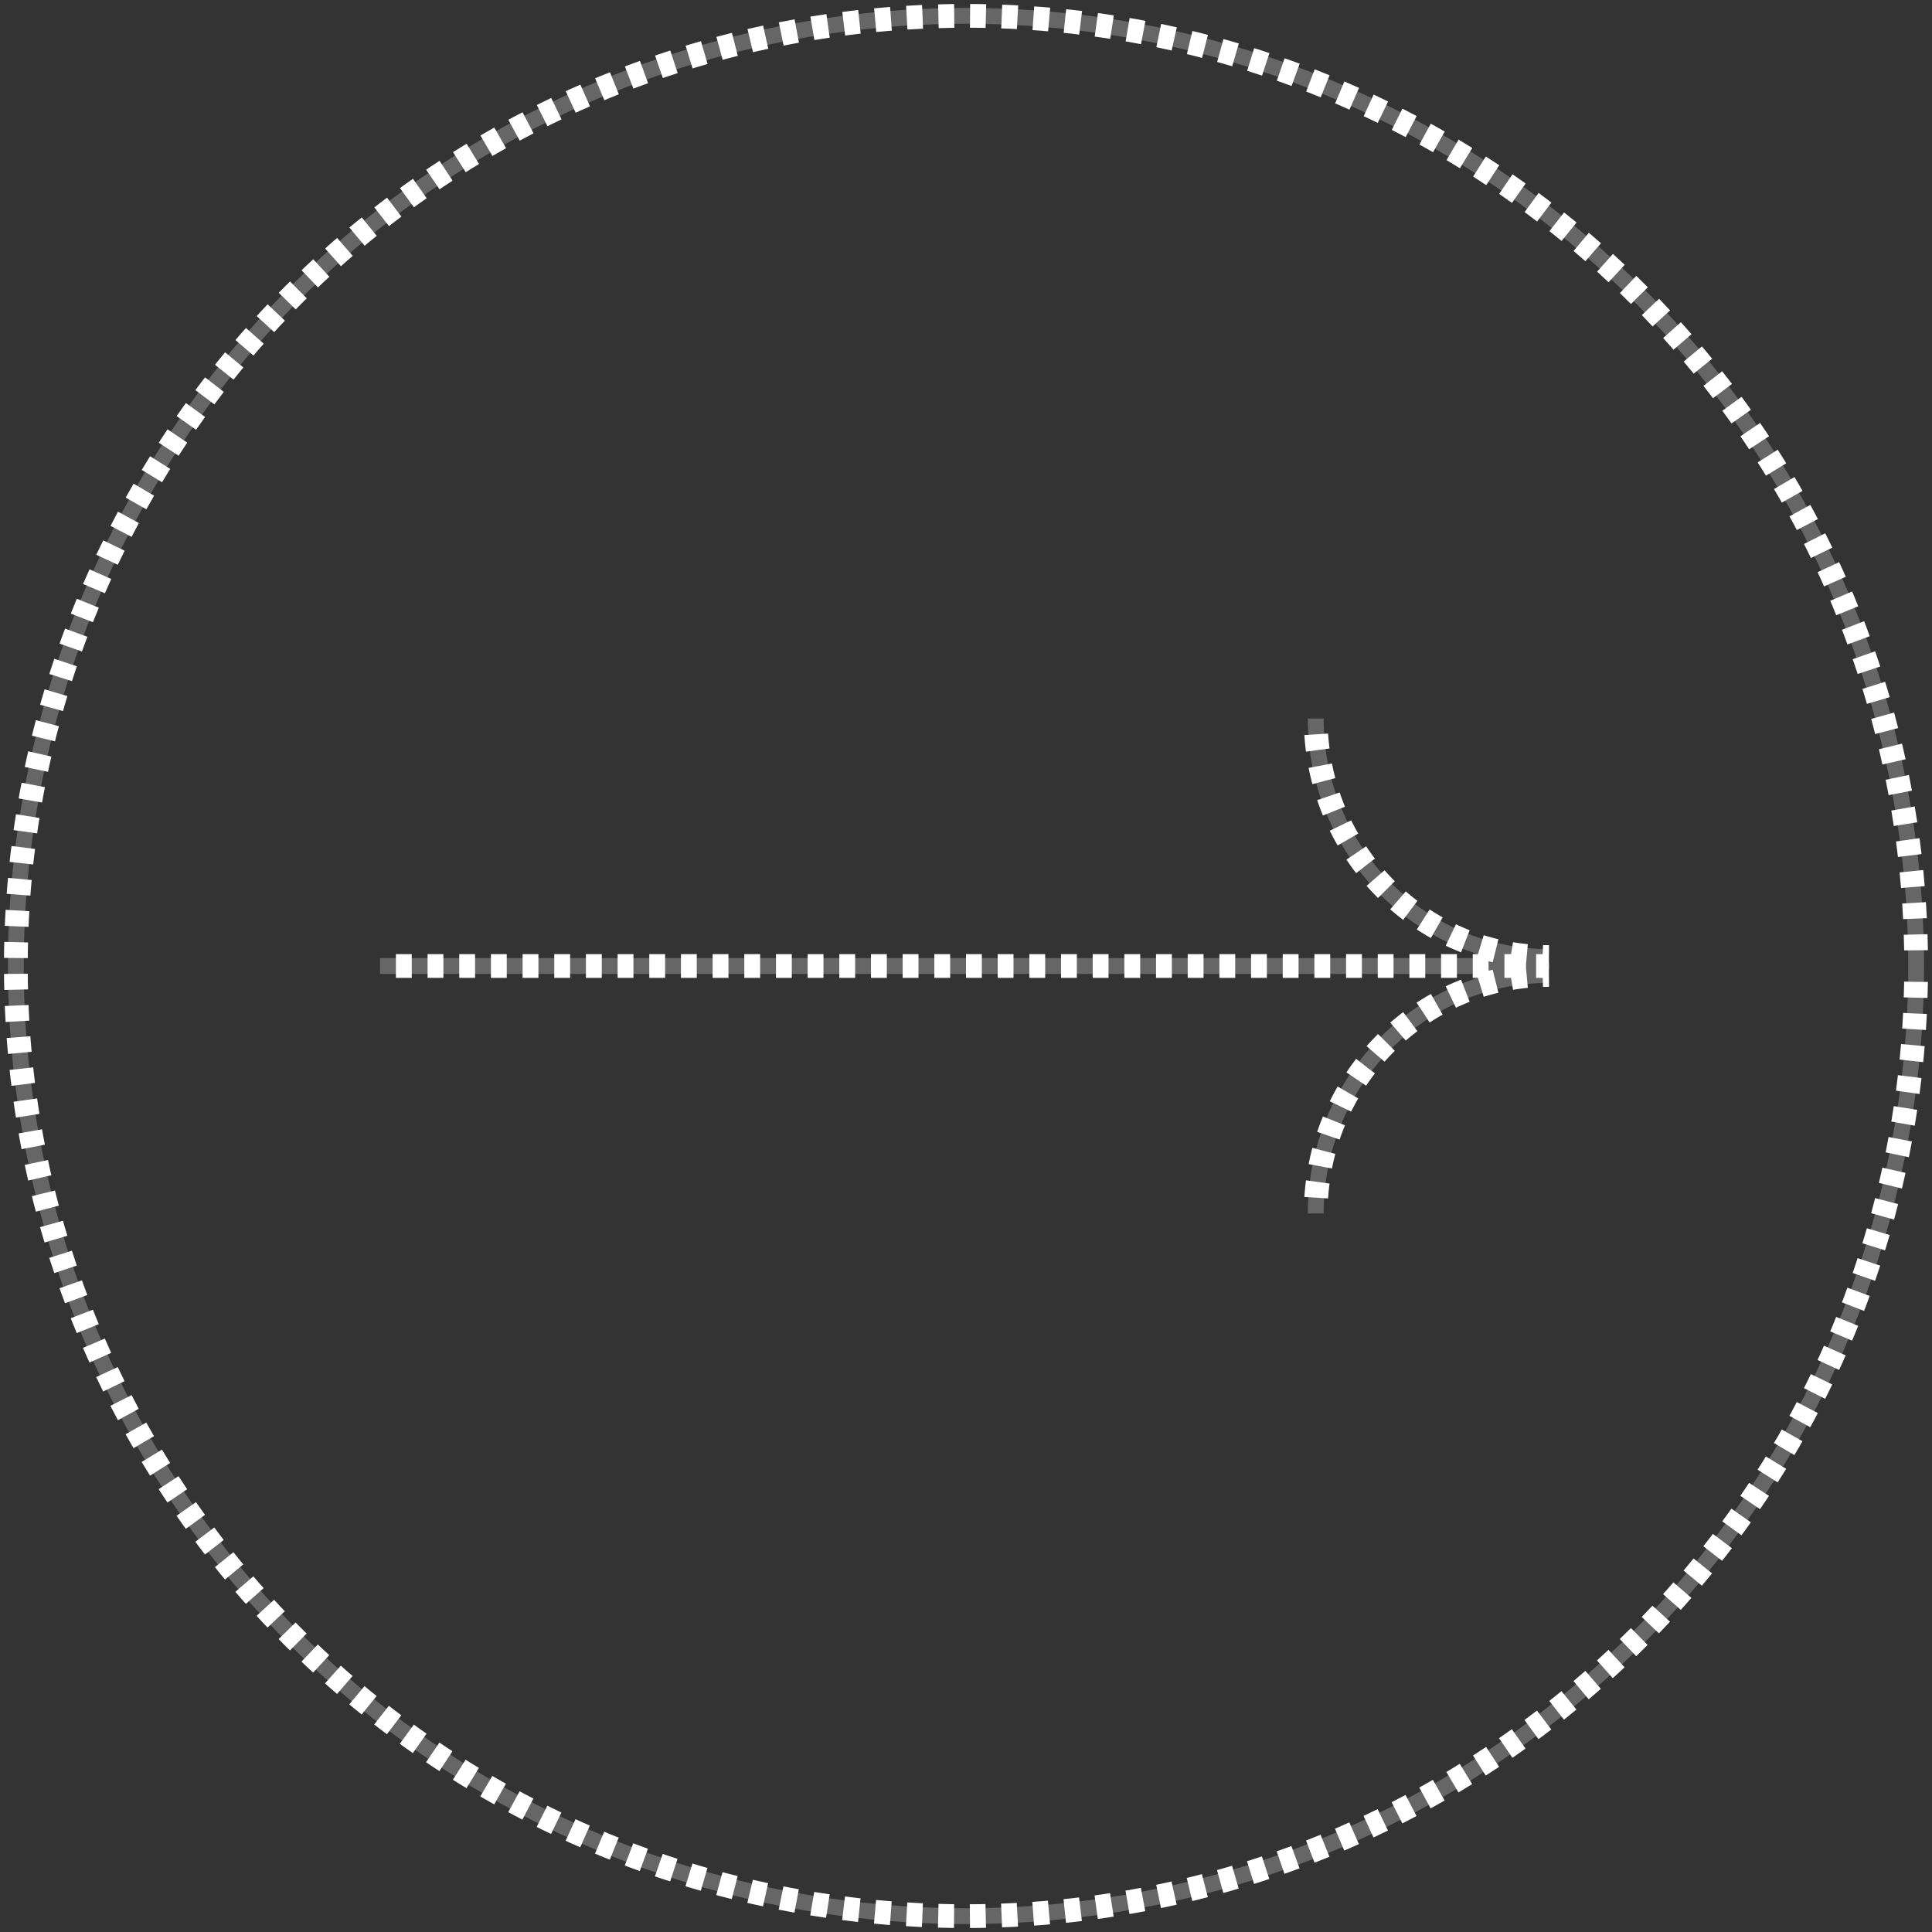 <svg width="122" height="122" viewBox="0 0 122 122" fill="none" xmlns="http://www.w3.org/2000/svg">
  <rect x="0" y="0" width="122" height="122" fill="#333333" stroke="none"/>
  <g id="bottom-layer">
    <g class="gray-arrow">
      <path d="M24 61H97.61" stroke="#666666" />
      <path d="M83.084 76.63C83.084 68.31 89.676 61.565 97.807 61.565" stroke="#666666" stroke-miterlimit="10" />
      <path d="M83.084 45.37C83.084 53.69 89.676 60.435 97.807 60.435" stroke="#666666" stroke-miterlimit="10" />
    </g>
    <circle id="gray-circle" cx="61" cy="61" r="60" stroke="#666666" />
  </g>

  <g class="top-layer">
    <g class="white-arrow">
      <path class="big-arrow-shaft" pathLength="1" stroke-dasharray="1" stroke-dashoffset="1"  d="M24 61H97.61" stroke="white" stroke-width="1.5" />
      <path class="big-arrow-tip" pathLength="1" stroke-dasharray="1" stroke-dashoffset="-1" d="M83.084 76.63C83.084 68.31 89.676 61.565 97.807 61.565" stroke="#FFFFFF" stroke-width="1.5" stroke-miterlimit="10" />
      <path class="big-arrow-tip" pathLength="1" stroke-dasharray="1" stroke-dashoffset="-1" d="M83.084 45.37C83.084 53.69 89.676 60.435 97.807 60.435" stroke="#FFFFFF" stroke-width="1.5" stroke-miterlimit="10" />
    </g>
    <circle pathLength="1" stroke-dasharray="1" stroke-dashoffset="1" class="white-circle" cx="61" cy="61" r="60" stroke="#FFFFFF" stroke-width="1.5" />
  </g>
</svg>